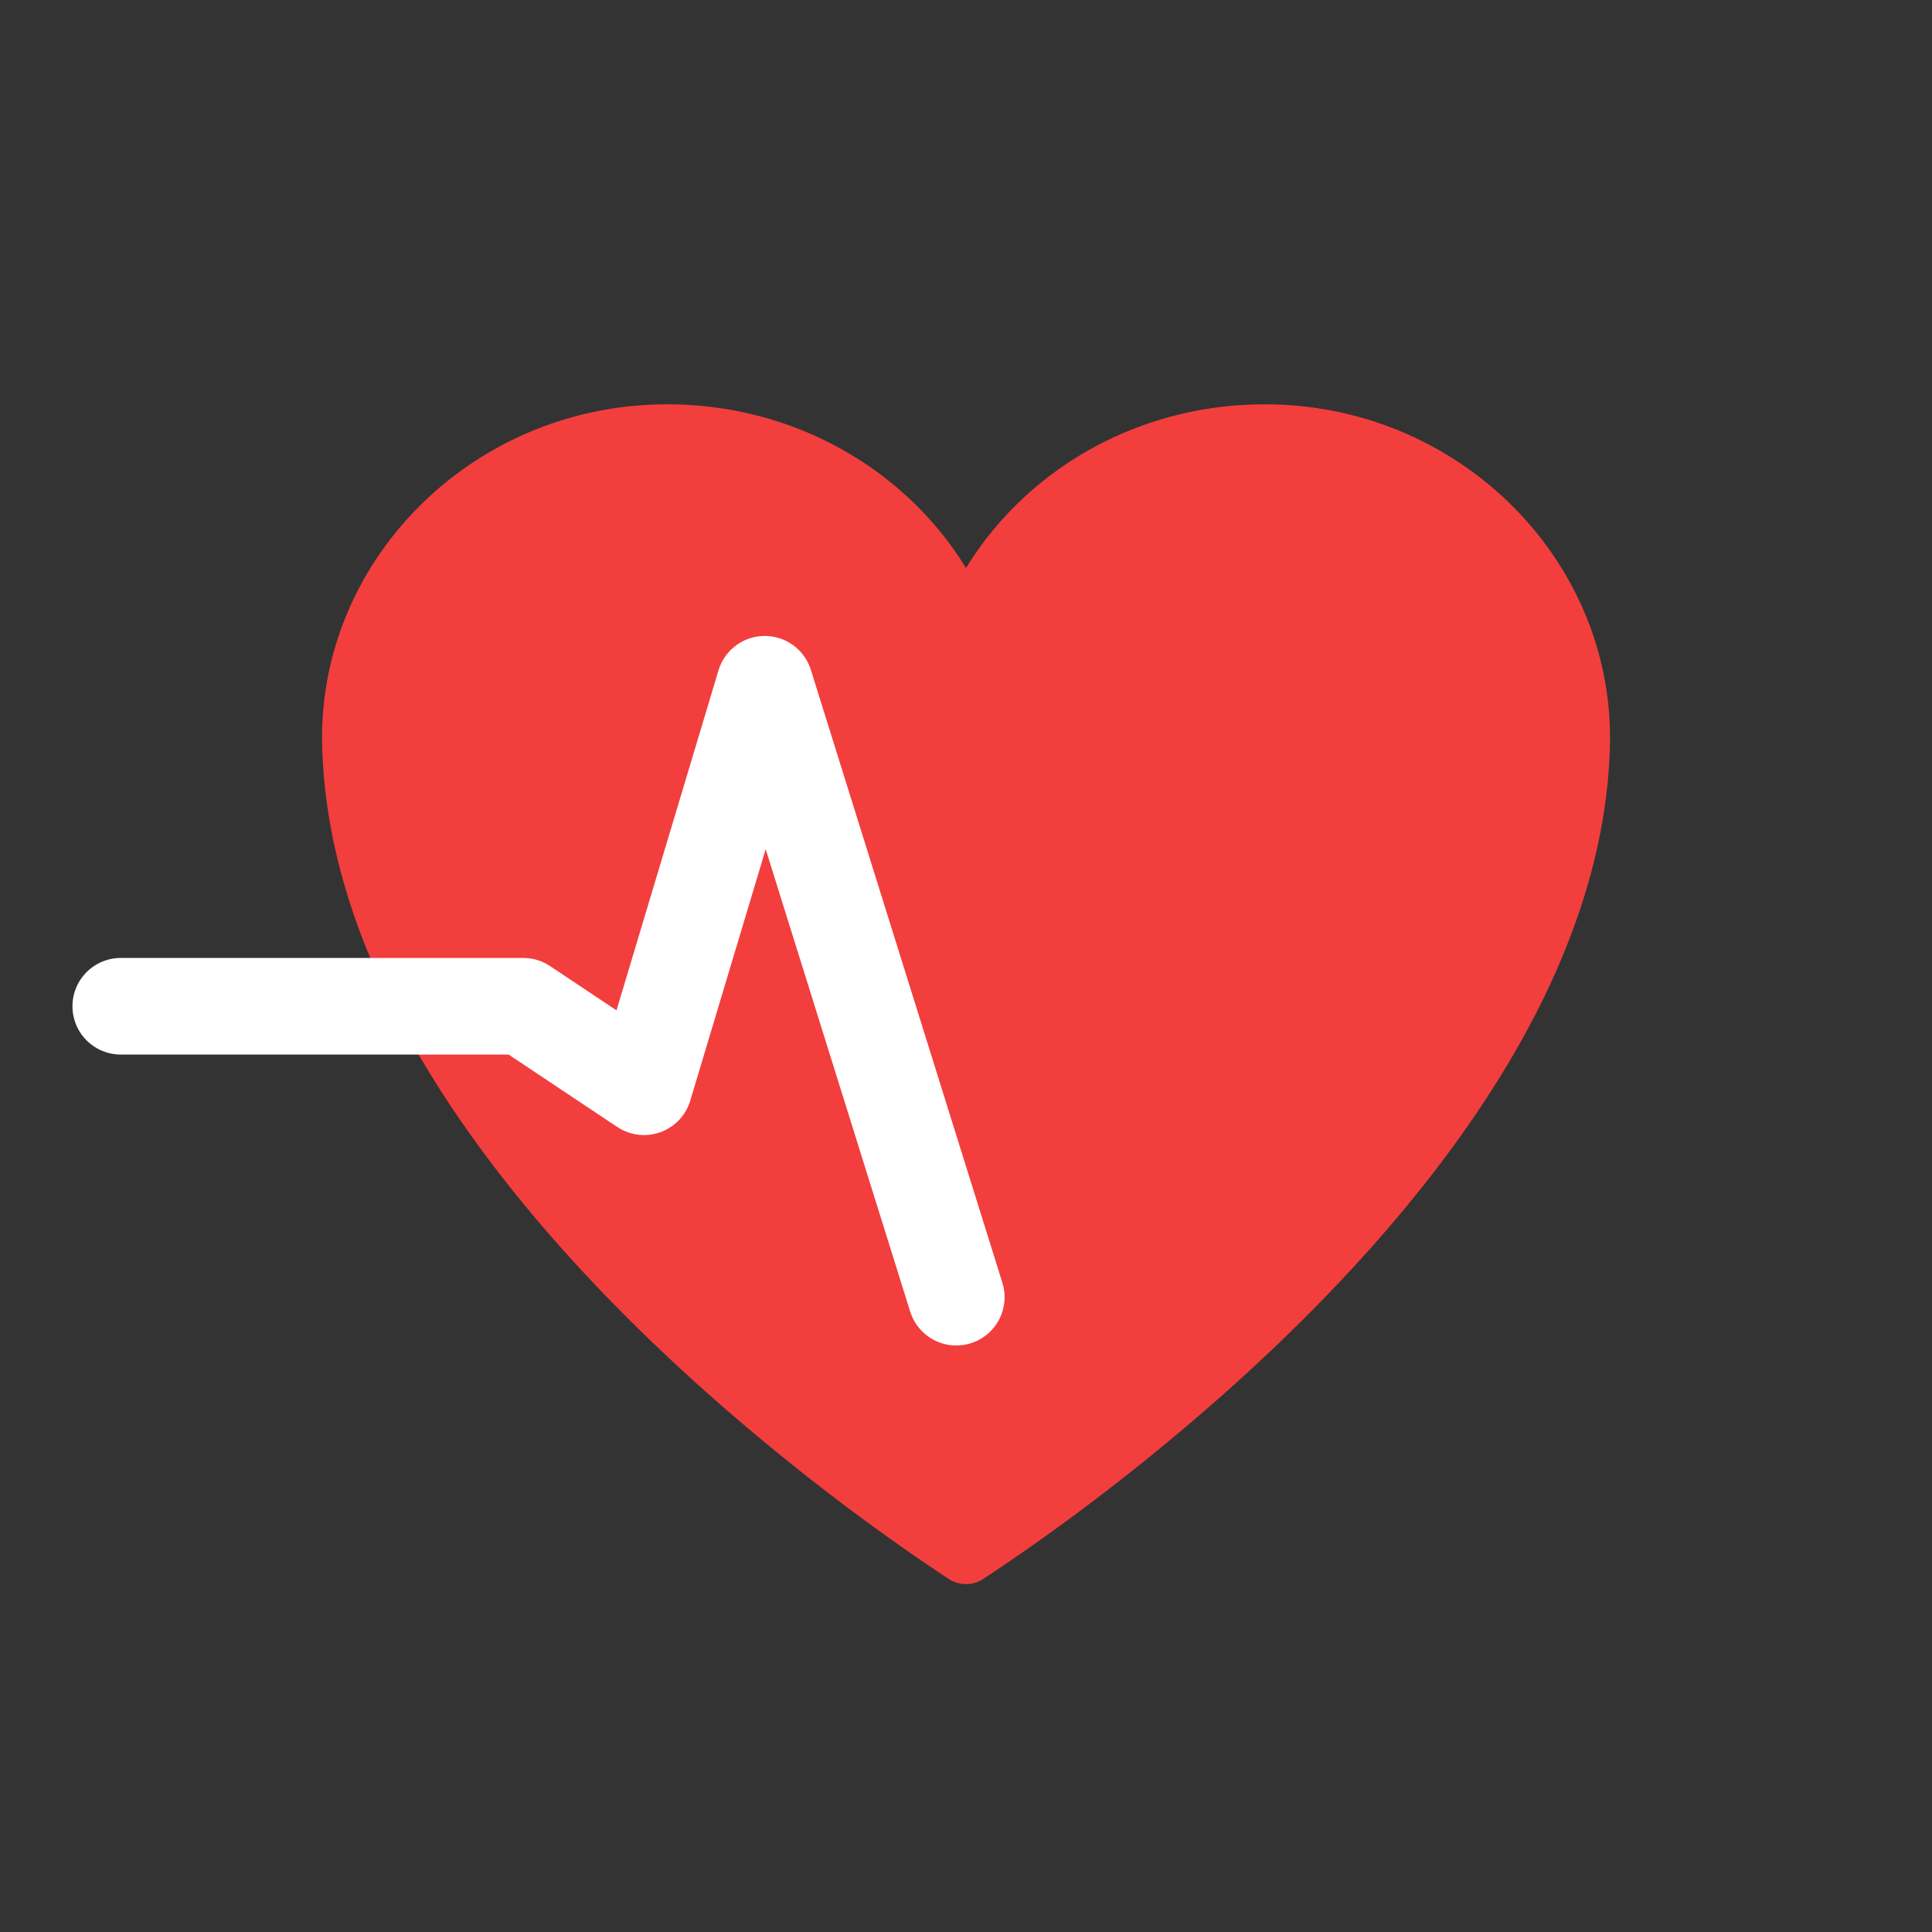 <!--
  - Copyright (c) 2024. Devtron Inc.
  -
  - Licensed under the Apache License, Version 2.0 (the "License");
  - you may not use this file except in compliance with the License.
  - You may obtain a copy of the License at
  -
  -     http://www.apache.org/licenses/LICENSE-2.0
  -
  - Unless required by applicable law or agreed to in writing, software
  - distributed under the License is distributed on an "AS IS" BASIS,
  - WITHOUT WARRANTIES OR CONDITIONS OF ANY KIND, either express or implied.
  - See the License for the specific language governing permissions and
  - limitations under the License.
  -->

<svg width="24" height="24" viewBox="0 0 24 24" fill="none" xmlns="http://www.w3.org/2000/svg" data-style-override="false">
  <rect x="0" y="0" width="24" height="24" fill="#333333" stroke="none"/>
  <style>
    @keyframes beat {

      0%,
      35%,
      to {
        transform: scale(1.4);
        animation-timing-function: ease-out
      }

      20%,
      50% {
        transform: scale(1);
        animation-timing-function: ease-in
      }
    }

    @keyframes line {
      0% {
        stroke-dashoffset: 40;
        stroke-dasharray: 20
      }

      16% {
        stroke-dashoffset: 30;
        stroke-dasharray: 20
      }

      32% {
        stroke-dashoffset: 20;
        stroke-dasharray: 20
      }

      48% {
        stroke-dashoffset: 0;
        stroke-dasharray: 20
      }

      64% {
        stroke-dashoffset: -20;
        stroke-dasharray: 20
      }

      80% {
        stroke-dashoffset: -30;
        stroke-dasharray: 20
      }

      to {
        stroke-dashoffset: -40;
        stroke-dasharray: 20
      }
    }
  </style>
  <path d="M19.999 9.261c.056-2.28-1.846-4.214-4.241-4.238-1.604-.017-3.007.805-3.758 2.034-.75-1.229-2.154-2.051-3.758-2.034-2.395.024-4.297 1.957-4.24 4.238.126 5.098 6.527 9.53 7.785 10.354a.39.39 0 0 0 .426 0c1.258-.823 7.66-5.256 7.786-10.354" fill="#F33E3E" style="animation:beat 1s infinite linear;transform-origin:center center" />
  <path d="M1.5 12.5h5l1.5 1 1.5-5 2.5 8 1-5h2l1 2 1-1h5.5" stroke="#fff" stroke-width="1.2" stroke-linecap="round" stroke-linejoin="round" style="stroke-dasharray:40;stroke-dashoffset:20;animation:line 2.5s infinite linear" />
</svg>
